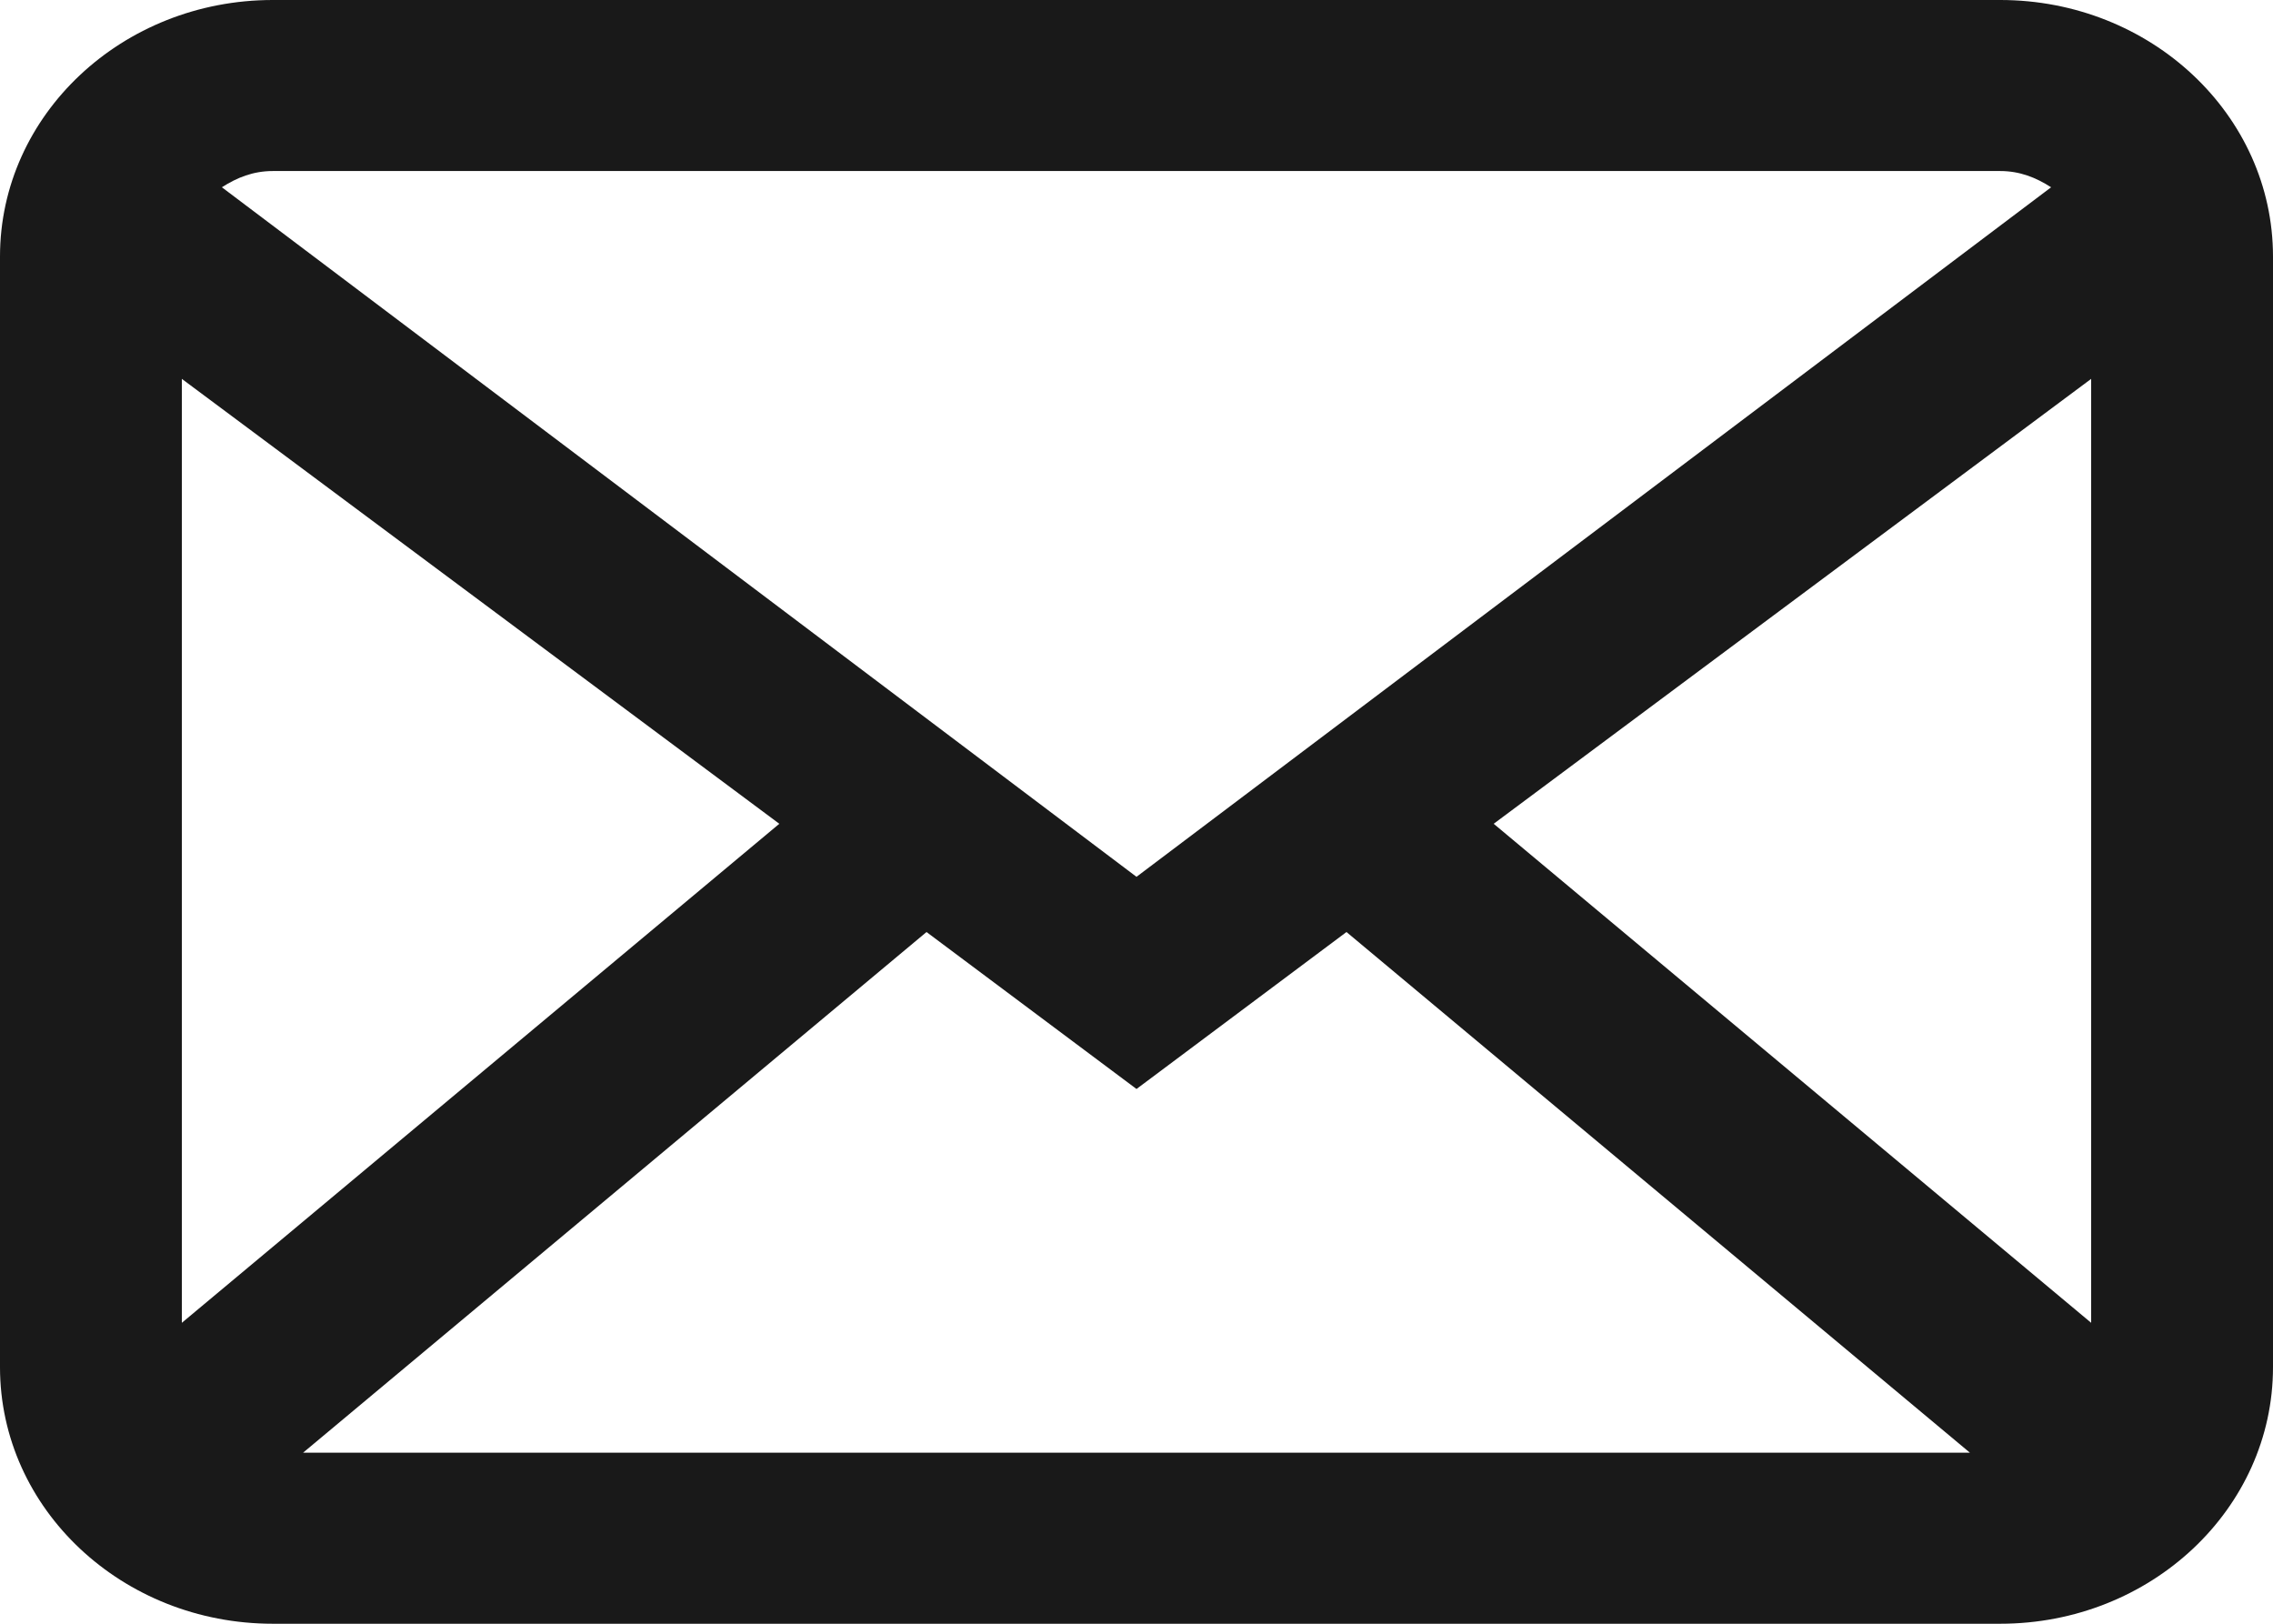 <svg xmlns="http://www.w3.org/2000/svg" viewBox="0 0 21 15" width="21" height="15">
	<style>
		tspan { white-space:pre }
		.shp0 { fill: #191919 } 
	</style>
	<g id="header">
		<g id="section">
			<g id="a">
				<path id="svg" class="shp0" d="M18.48 15L2.52 15C1.13 15 0 13.94 0 12.63L0 2.37C0 1.06 1.13 0 2.52 0L18.48 0C19.87 0 21 1.06 21 2.37L21 12.63C21 13.94 19.87 15 18.48 15ZM19.32 12.22L19.32 3.5L13.8 7.61L19.32 12.22ZM18.2 13.42L12.44 8.61L10.5 10.06L8.56 8.61L2.8 13.42L18.2 13.42ZM7.2 7.61L1.68 3.5L1.68 12.22L7.2 7.61ZM2.52 1.58C2.34 1.58 2.19 1.64 2.05 1.73L10.5 8.1L18.95 1.73C18.81 1.64 18.66 1.58 18.48 1.58L2.52 1.58Z" />
			</g>
		</g>
	</g>
</svg>